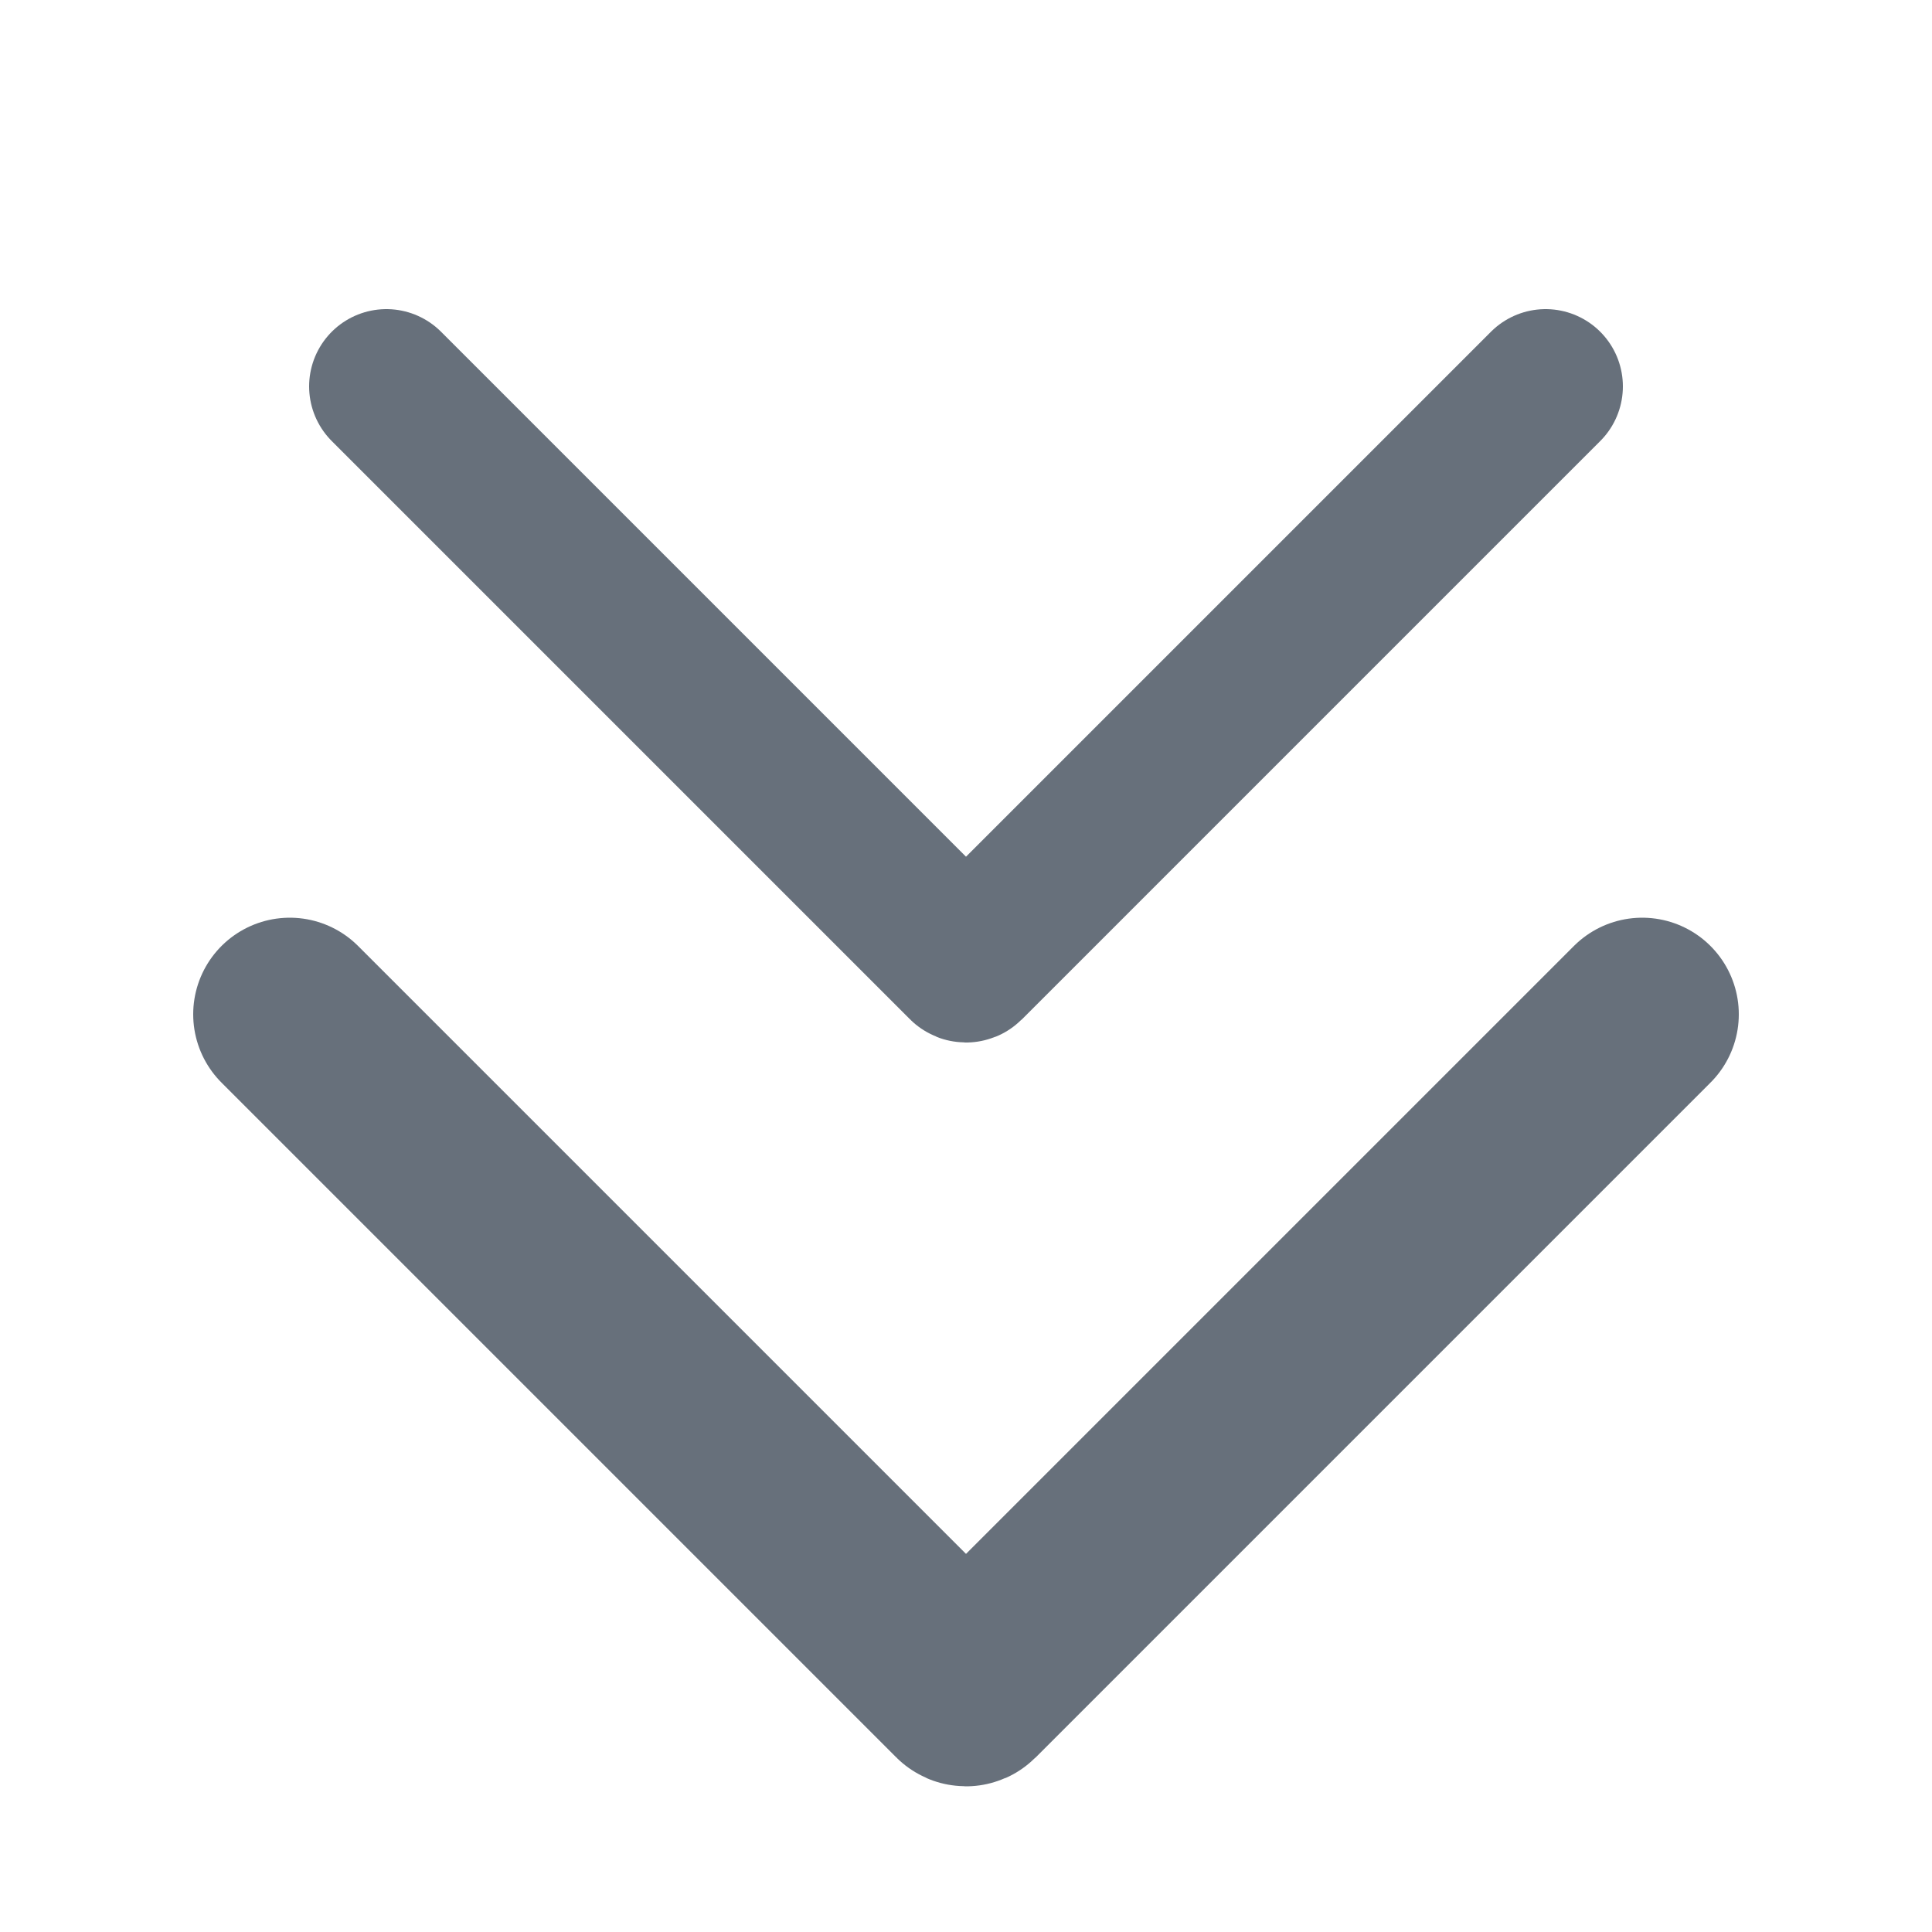 <svg width="20" height="20" viewBox="0 0 20 20" fill="none" xmlns="http://www.w3.org/2000/svg">
<path d="M3 10.5L9.986 17.486C9.994 17.494 10.006 17.494 10.014 17.486L17 10.5" stroke="#67707B" stroke-width="2" stroke-linecap="round"/>
<path d="M4 4L9.986 9.986C9.994 9.994 10.006 9.994 10.014 9.986L16 4" stroke="#67707B" stroke-width="1.6" stroke-linecap="round"/>
</svg>
